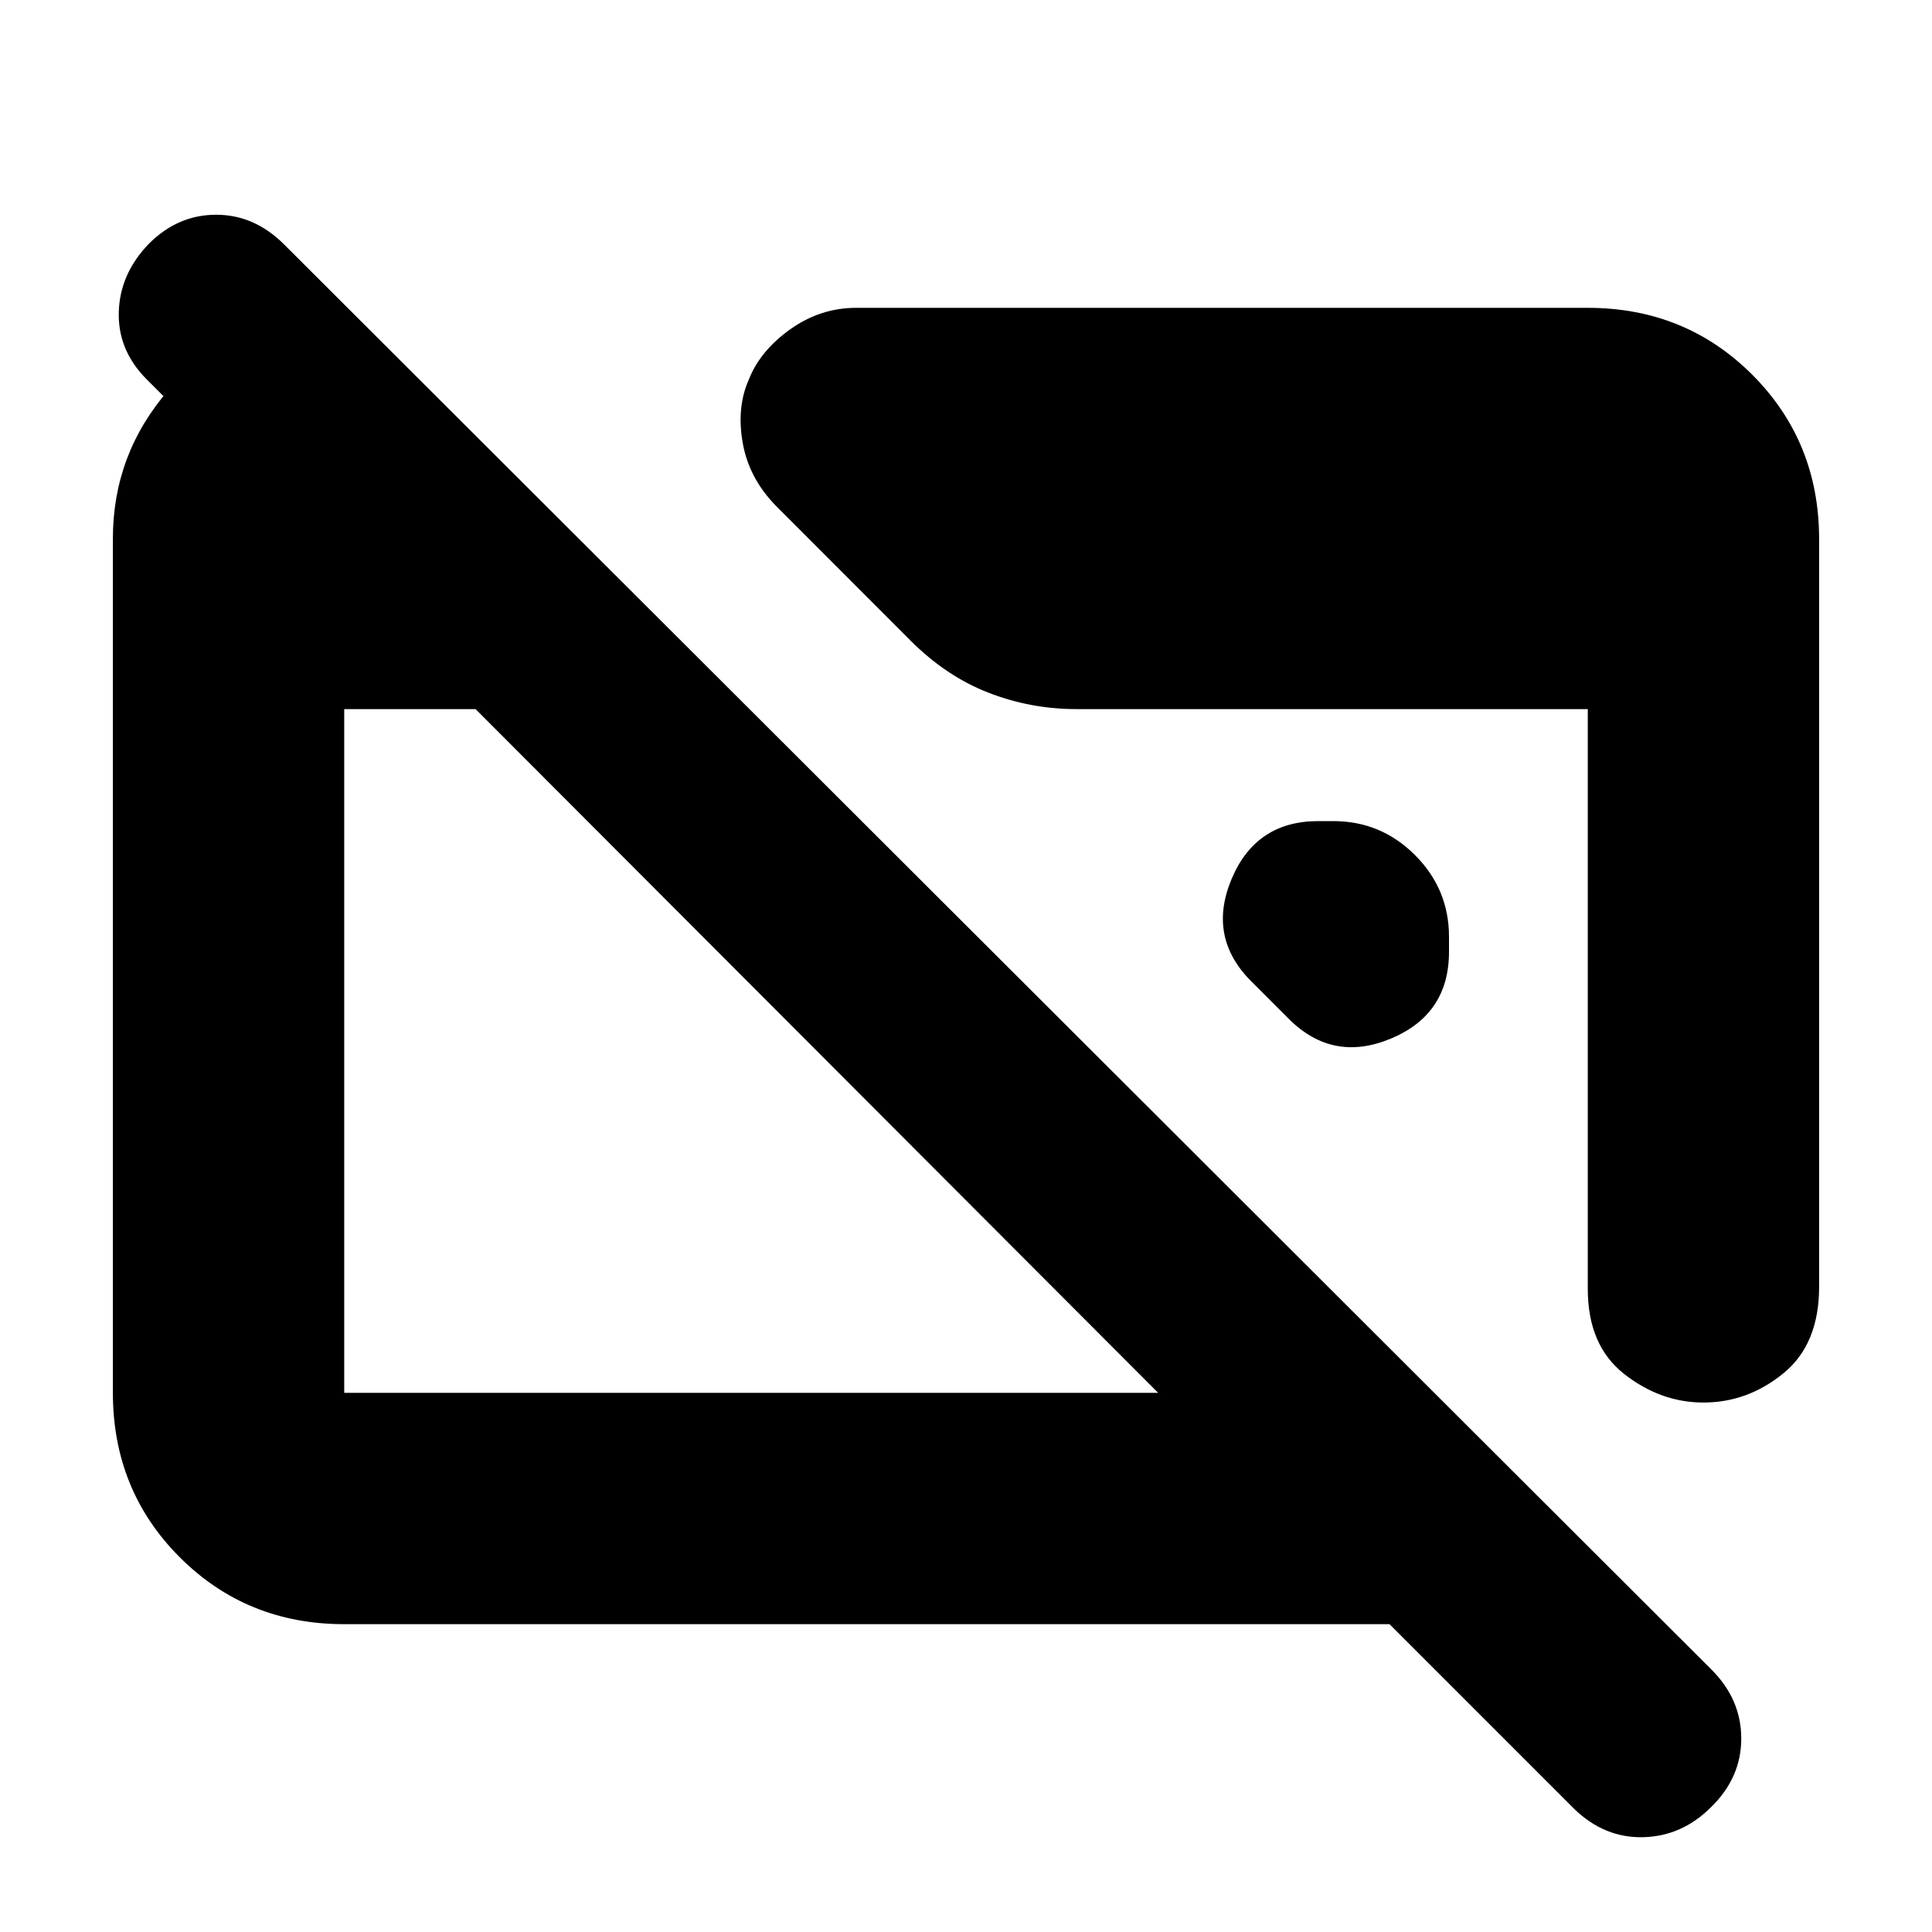 <svg xmlns="http://www.w3.org/2000/svg" height="20" viewBox="0 -960 960 960" width="20"><path d="M171.04-152.96q-48.48 0-81.72-33.25-33.23-33.24-33.23-81.74v-424.42q0-42.11 27.81-74t70.01-38.98h11v125.87l-91.95-91.95q-14.44-14.44-13.94-33.44t14.94-34q14.43-14.43 33.43-14.43t33.79 14.77l709.25 708.15q14.79 14.77 14.79 34.24 0 19.46-15 34.1-14.44 14.43-33.65 14.93-19.22.5-34.22-13.93l-91.91-91.92h-519.4Zm0-114.95h404.44L236.31-607.65h-65.27v339.74Zm732.87-424.18v371.52q0 28.53-17.79 43-17.79 14.48-39.69 14.48-21.32 0-39.4-14.2-18.07-14.19-18.07-42.28v-288.08H534.83q-22.62 0-43.61-8.13-21-8.13-38.83-25.96l-66.96-67.05q-13.34-13.69-16.41-31.3-3.06-17.61 3.07-31.3 5.56-14.26 20.54-24.96 14.98-10.69 32.81-10.69h363.52q48.48 0 81.72 33.23 33.23 33.24 33.23 81.72ZM720-494.52v7.48q0 31.05-28.87 43.11-28.87 12.06-50.74-9.81l-18.65-18.65q-21.87-21.87-9.81-50.74T655.04-552h7.48q23.69 0 40.59 16.89Q720-518.21 720-494.52Z"/></svg>